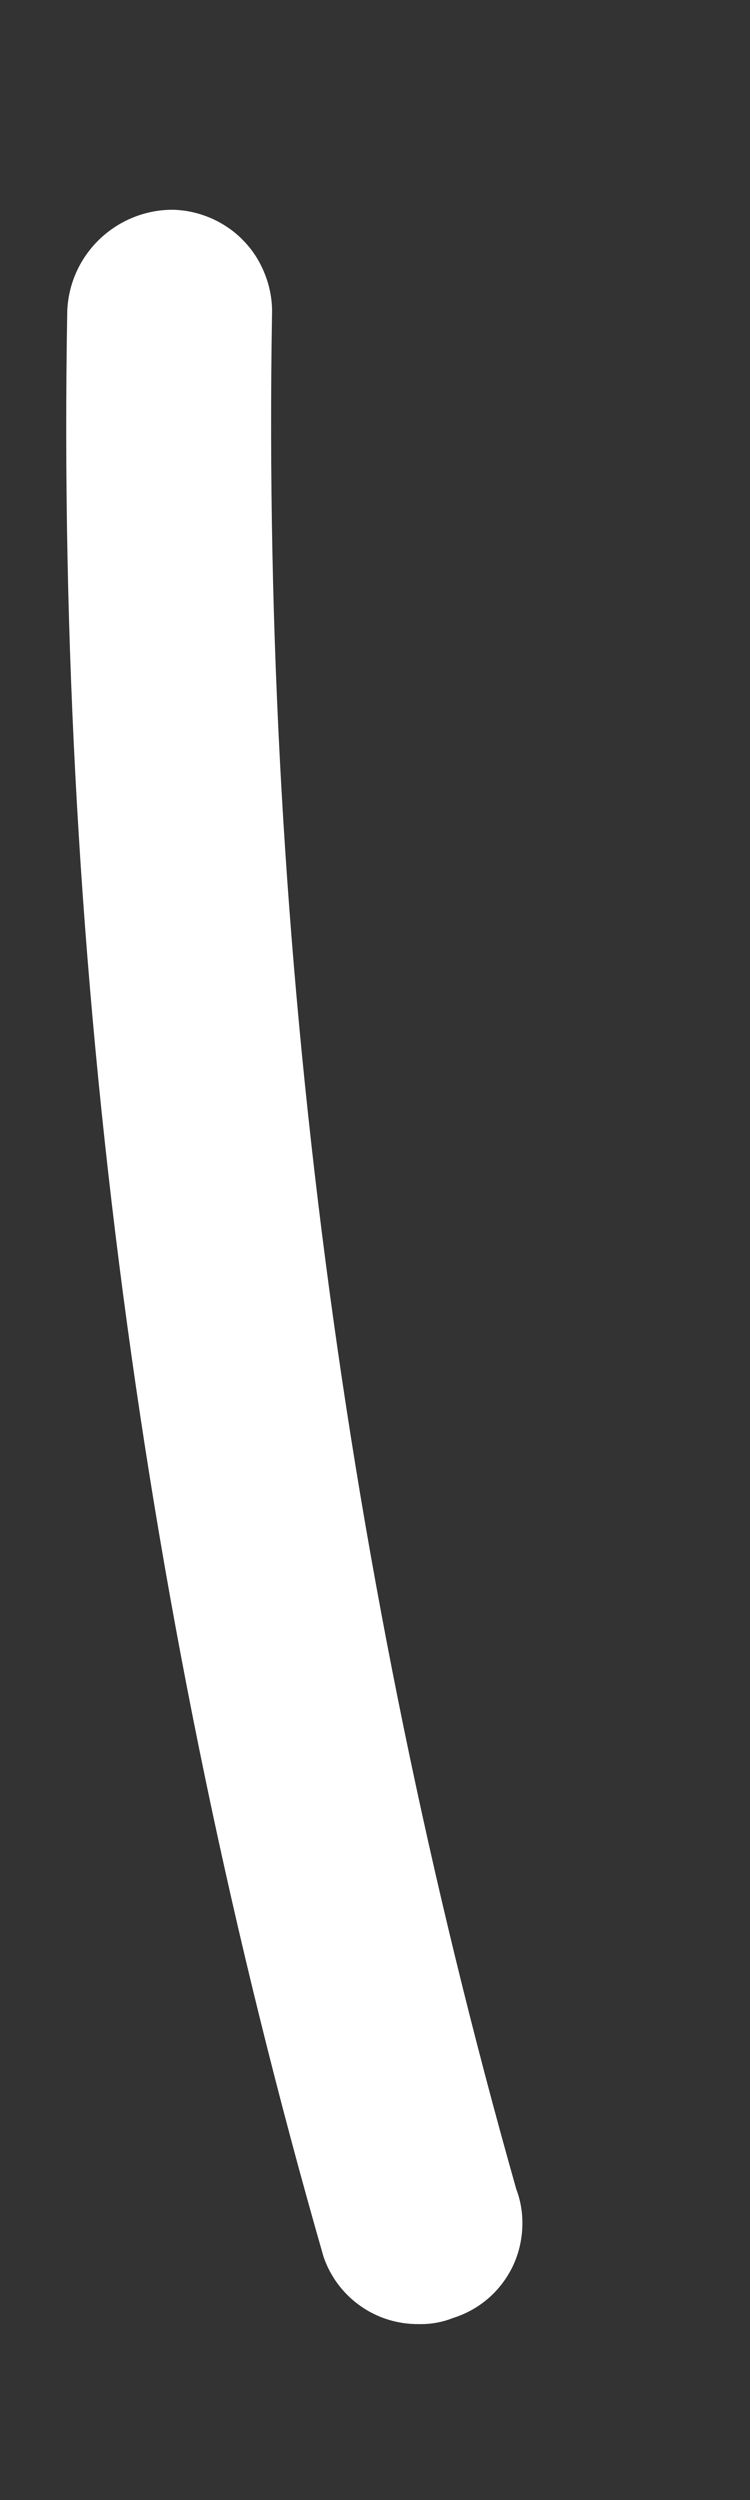 <?xml version="1.0" encoding="UTF-8" standalone="no"?><svg width='3' height='10' viewBox='0 0 3 10' fill='none' xmlns='http://www.w3.org/2000/svg'>
<rect x="0" y="0" width="3" height="10" fill="#333333" stroke="none"/>
<path d='M1.676 9.296C1.592 9.297 1.51 9.272 1.441 9.223C1.373 9.175 1.321 9.106 1.294 9.026C0.568 6.498 0.223 3.875 0.269 1.245C0.273 1.136 0.319 1.033 0.398 0.957C0.476 0.882 0.581 0.839 0.69 0.839C0.744 0.84 0.797 0.852 0.847 0.874C0.896 0.896 0.941 0.927 0.978 0.967C1.015 1.006 1.043 1.052 1.062 1.103C1.081 1.153 1.09 1.207 1.088 1.261C1.046 3.793 1.375 6.319 2.065 8.756C2.084 8.806 2.092 8.86 2.089 8.914C2.086 8.968 2.073 9.02 2.049 9.069C2.025 9.117 1.992 9.16 1.951 9.195C1.91 9.23 1.862 9.256 1.811 9.272C1.768 9.289 1.722 9.297 1.676 9.296Z' fill='white'/>
</svg>
